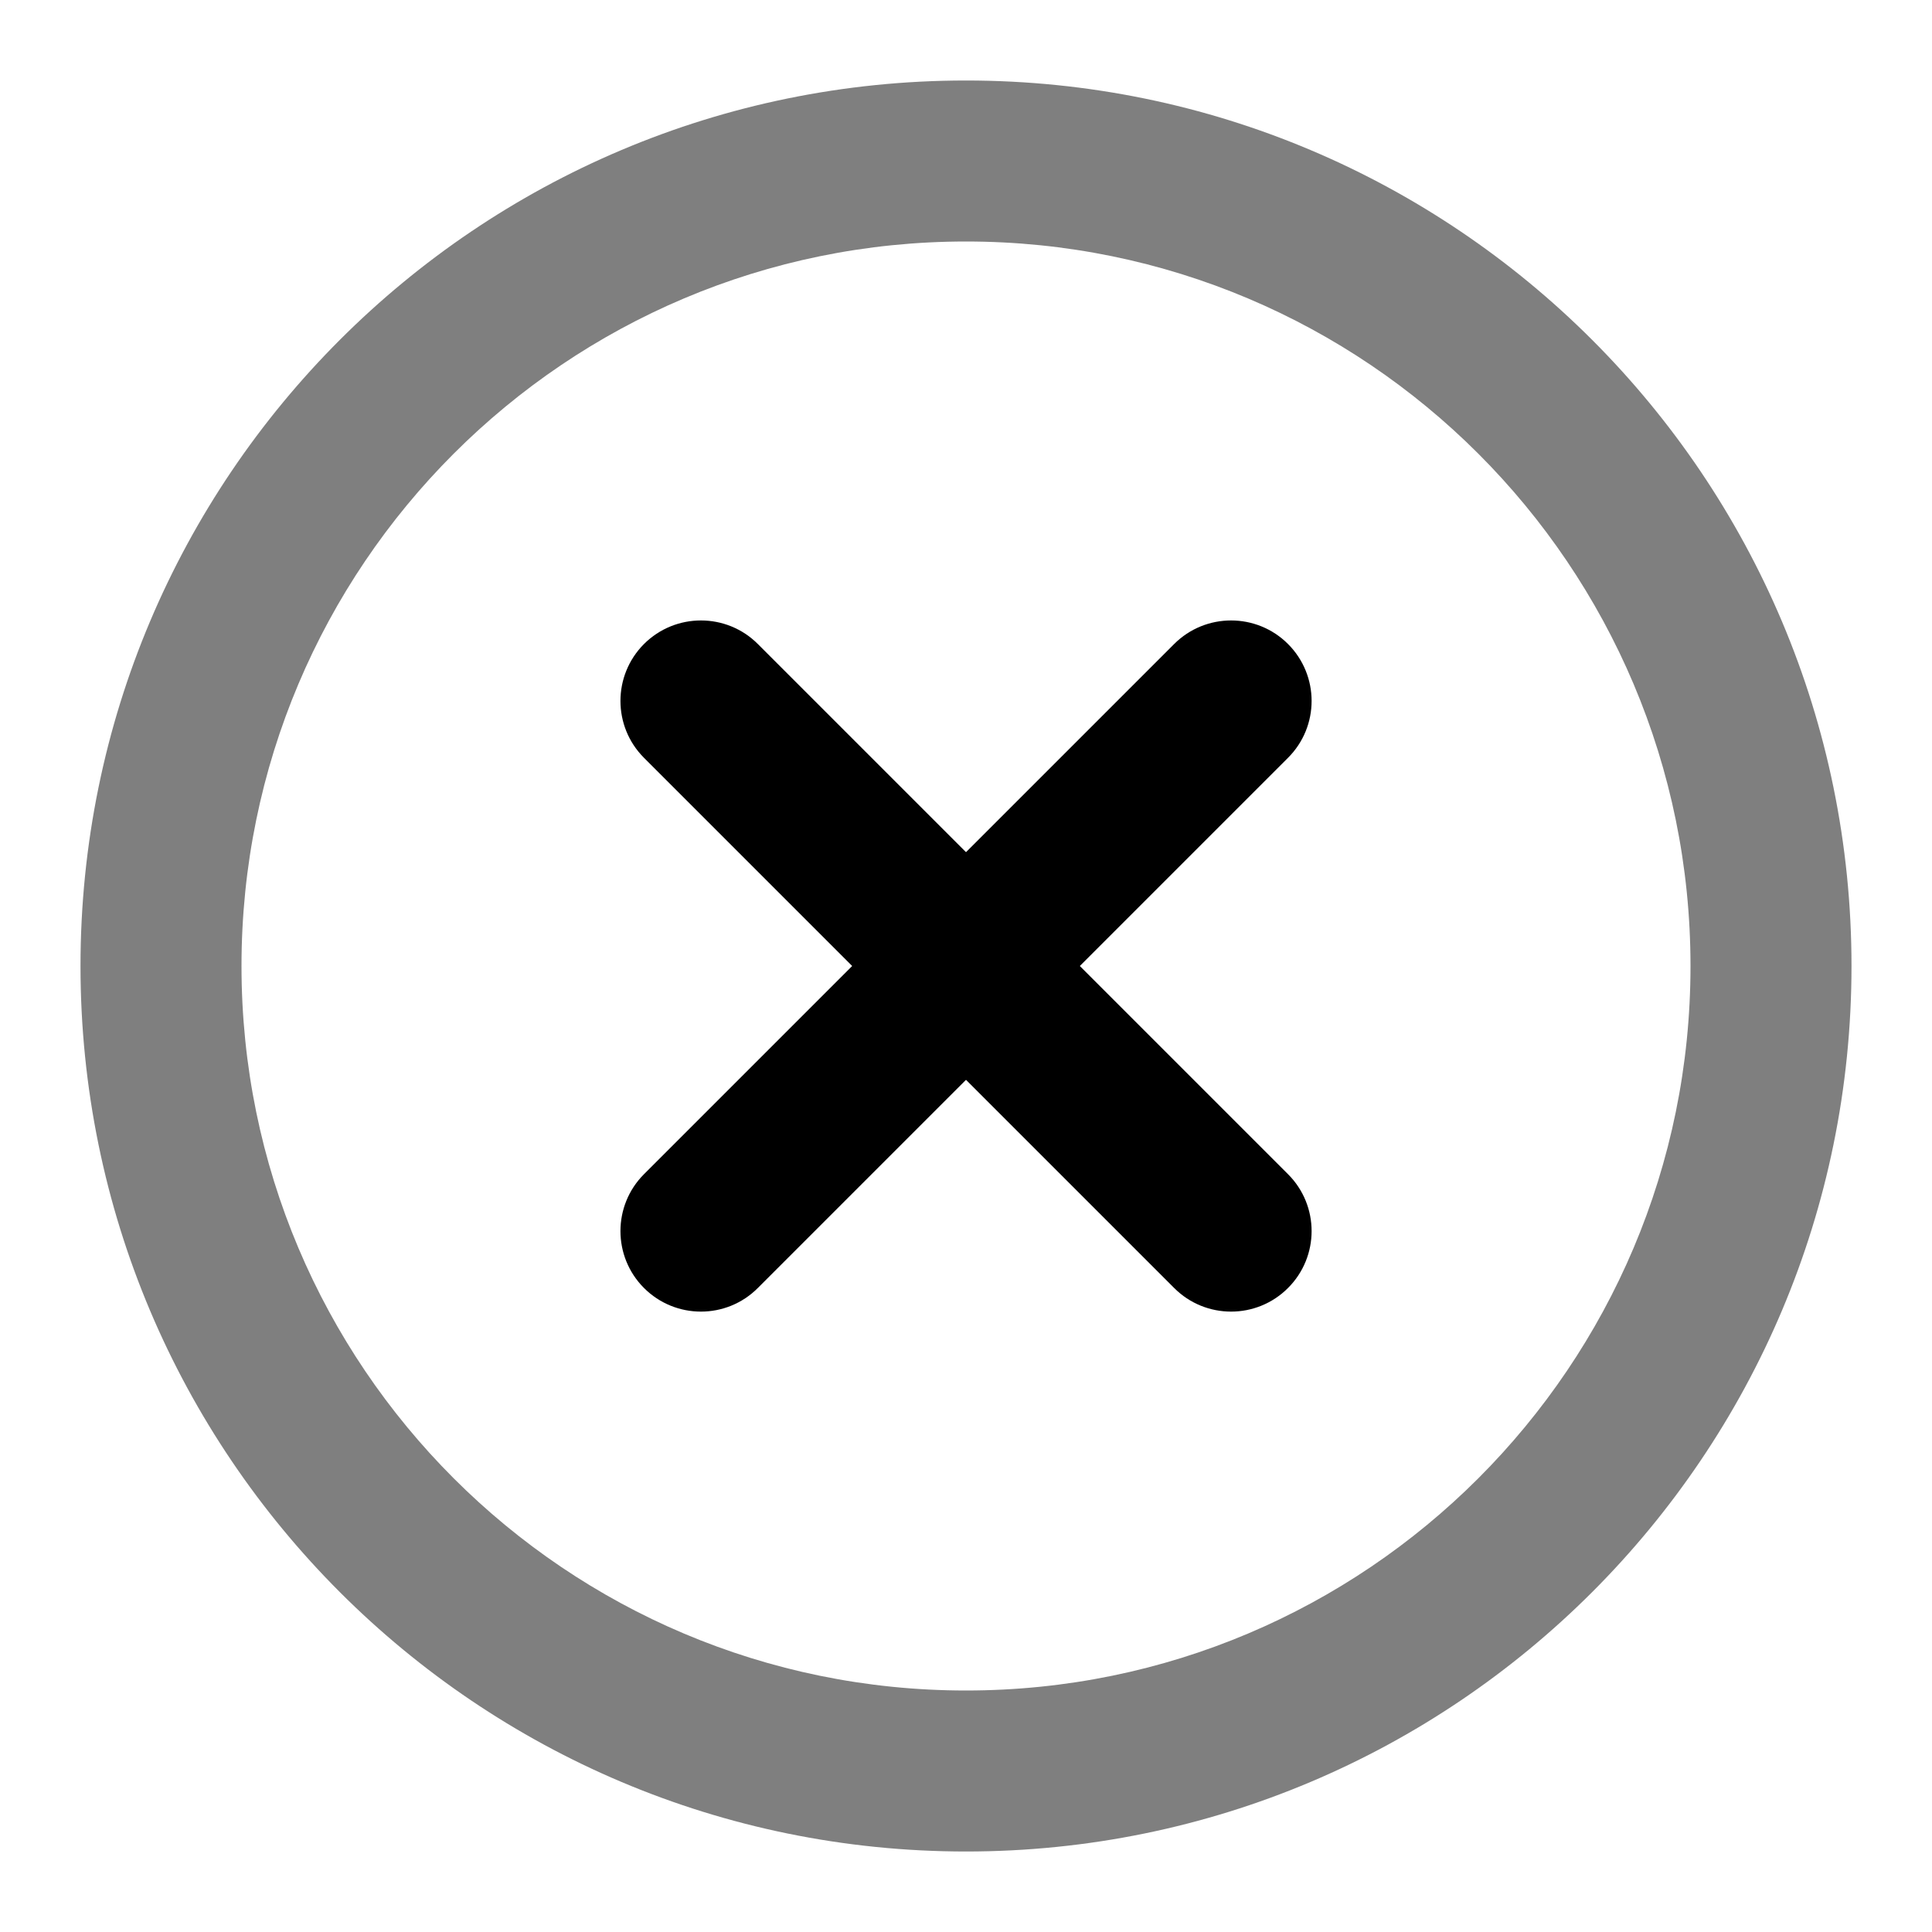 <svg width="24" height="24" viewBox="0 0 24 24" fill="none" xmlns="http://www.w3.org/2000/svg">
<path opacity="0.5" fill-rule="evenodd" clip-rule="evenodd" d="M12 3C7.029 3 3 7.029 3 12C3 16.971 7.029 21 12 21C16.971 21 21 16.971 21 12C21 7.029 16.971 3 12 3ZM1 12C1 5.925 5.925 1 12 1C18.075 1 23 5.925 23 12C23 18.075 18.075 23 12 23C5.925 23 1 18.075 1 12Z" fill="black"/>
<path d="M16 8C15.61 7.61 14.976 7.61 14.586 8L8 14.586C7.61 14.976 7.61 15.61 8 16C8.391 16.391 9.024 16.391 9.414 16L16 9.414C16.391 9.024 16.391 8.391 16 8Z" fill="black"/>
<path d="M8 8C8.391 7.61 9.024 7.61 9.414 8L16 14.586C16.391 14.976 16.391 15.61 16 16C15.61 16.391 14.976 16.391 14.586 16L8 9.414C7.61 9.024 7.61 8.391 8 8Z" fill="black"/>
</svg>
